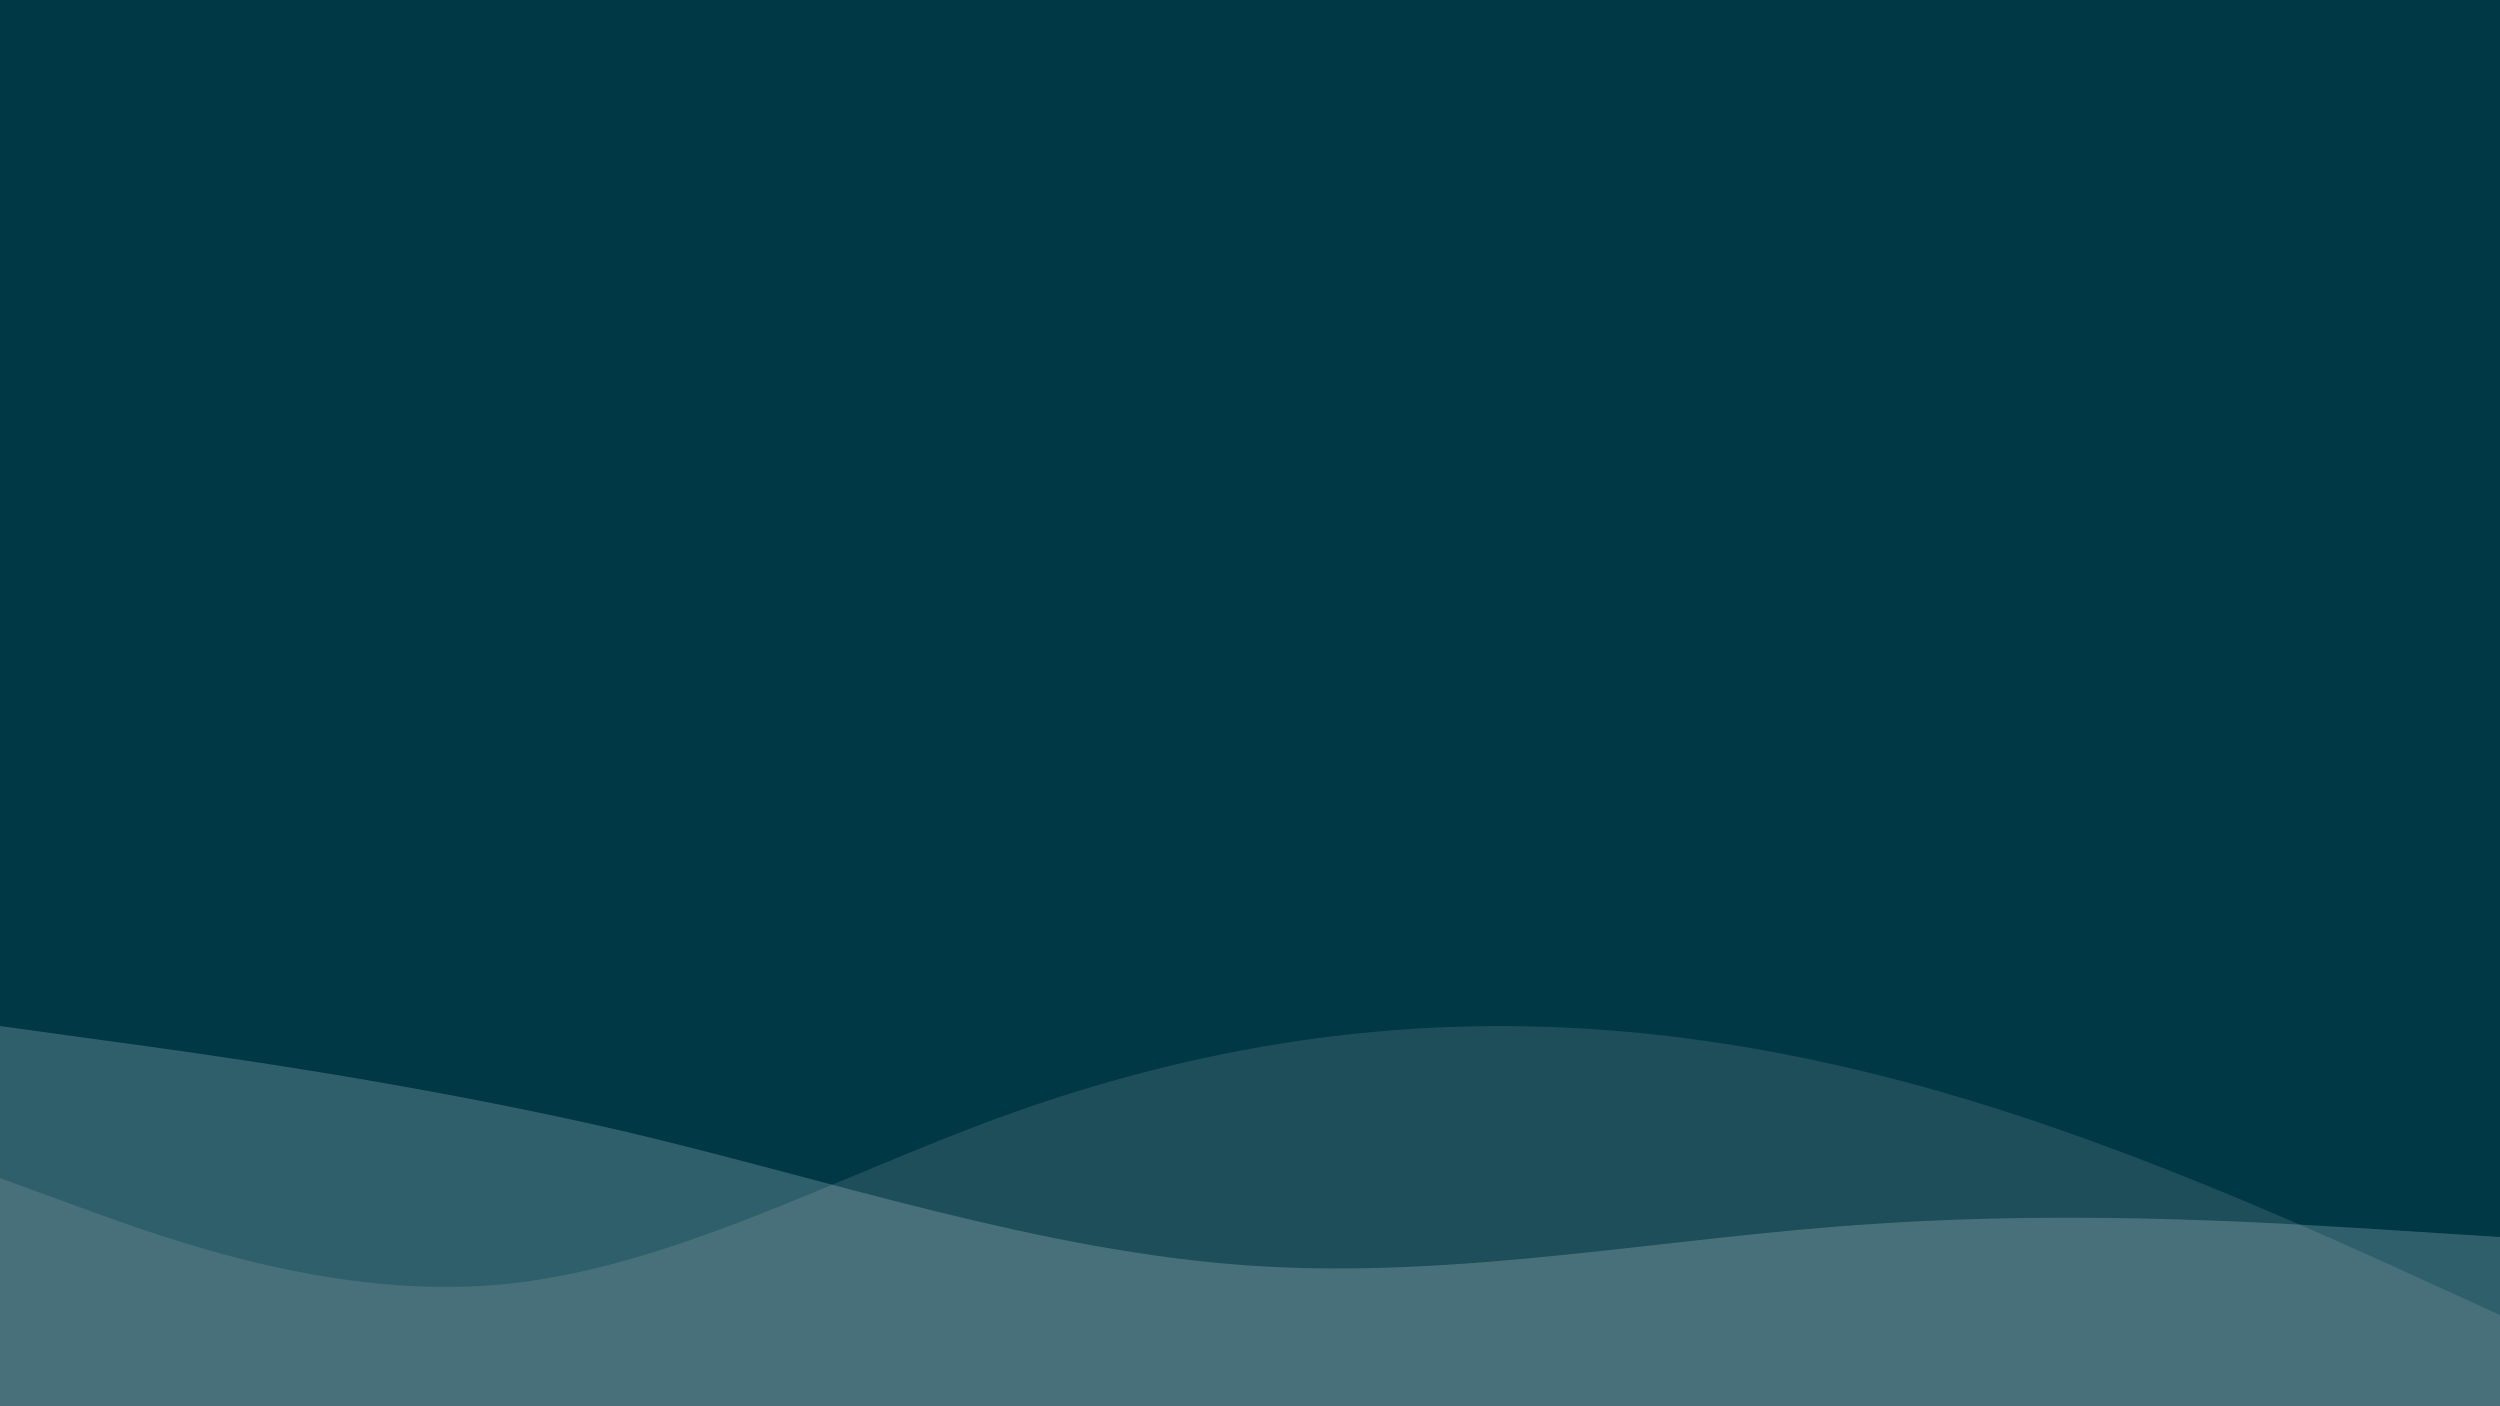 <svg width="1920" height="1080" viewBox="0 0 1920 1080" fill="none" xmlns="http://www.w3.org/2000/svg">
<rect width="1920" height="1080" fill="#003845"/>
<path fill-rule="evenodd" clip-rule="evenodd" d="M0 788L79.5 798.971C160.5 809.942 319.5 831.884 480 869.017C640.5 906.994 799.5 961.006 960 971.977C1120.5 982.948 1279.5 950.035 1440 939.908C1600.5 928.936 1759.5 939.908 1840.5 944.971L1920 950.035V1080H1840.5C1759.5 1080 1600.5 1080 1440 1080C1279.5 1080 1120.5 1080 960 1080C799.5 1080 640.5 1080 480 1080C319.5 1080 160.5 1080 79.5 1080H0V788Z" fill="#49737F" fill-opacity="0.66"/>
<path fill-rule="evenodd" clip-rule="evenodd" d="M0 904.8L64 928.16C128 951.52 256 998.24 384 986.56C512 974.88 640 904.8 768 858.08C896 811.36 1024 788 1152 788C1280 788 1408 811.36 1536 852.24C1664 893.12 1792 951.52 1856 980.72L1920 1009.92V1080H1856C1792 1080 1664 1080 1536 1080C1408 1080 1280 1080 1152 1080C1024 1080 896 1080 768 1080C640 1080 512 1080 384 1080C256 1080 128 1080 64 1080H0V904.8Z" fill="#E5E5E5" fill-opacity="0.13"/>
</svg>
